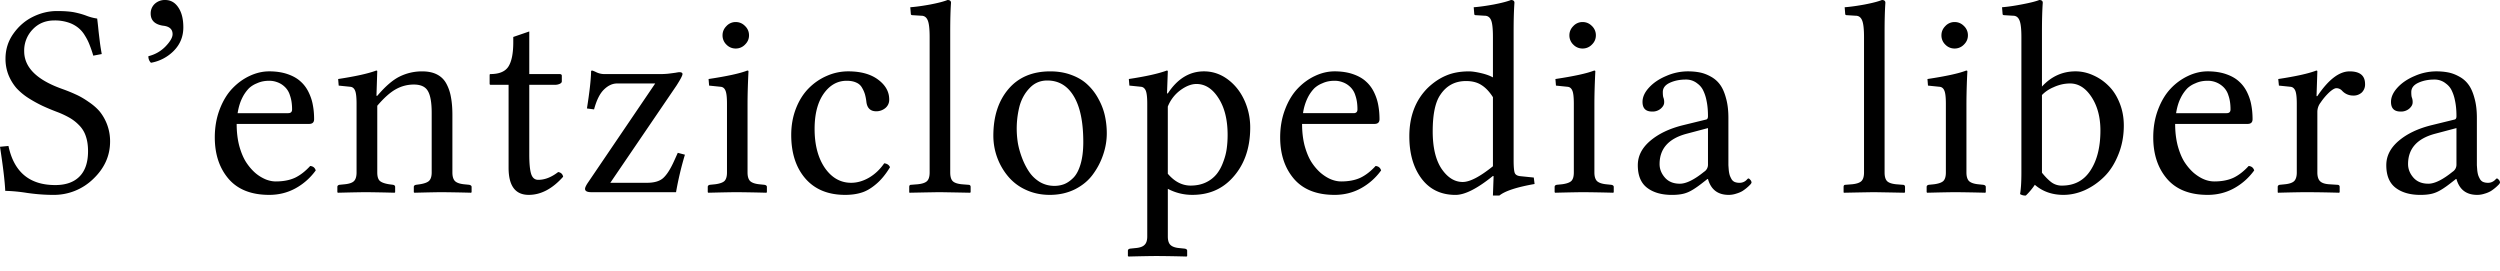 <svg xmlns="http://www.w3.org/2000/svg" width="120" height="13" fill="none"><path fill="#000" d="M4.664.89c.022.164.043.36.065.587.025.224.05.42.07.587.022.164.05.34.085.53l-.407.077a5.725 5.725 0 0 0-.174-.51 2.455 2.455 0 0 0-.226-.451 1.363 1.363 0 0 0-.335-.387 1.468 1.468 0 0 0-.471-.246 2.075 2.075 0 0 0-.658-.096c-.426 0-.774.144-1.045.432a1.456 1.456 0 0 0-.407 1.045c0 .77.598 1.37 1.794 1.8.253.09.477.18.67.27.198.087.405.205.62.356.22.146.4.303.542.47a2.274 2.274 0 0 1 .497 1.439c0 .684-.27 1.282-.807 1.794a2.7 2.7 0 0 1-1.929.767c-.4 0-.823-.032-1.27-.097a7.772 7.772 0 0 0-1.026-.096C.23 8.696.146 7.99 0 7.045l.406-.039C.67 8.258 1.417 8.883 2.651 8.883c.508 0 .897-.137 1.168-.413.271-.275.407-.68.407-1.212 0-.28-.037-.523-.11-.73A1.332 1.332 0 0 0 3.786 6a2.056 2.056 0 0 0-.45-.349 4.282 4.282 0 0 0-.575-.27 10.62 10.62 0 0 1-.729-.304 6.354 6.354 0 0 1-.664-.368 2.933 2.933 0 0 1-.581-.483 2.308 2.308 0 0 1-.374-.613 2.1 2.1 0 0 1-.149-.794c0-.447.127-.85.381-1.206.254-.357.566-.626.936-.807C1.955.622 2.34.53 2.735.53c.362 0 .645.022.852.065.206.043.393.096.561.16.168.065.34.11.516.136M7.93 0c.262 0 .473.12.632.361.159.237.238.553.238.949 0 .443-.152.819-.458 1.129a2.03 2.03 0 0 1-1.096.574.415.415 0 0 1-.123-.316c.318-.078.592-.233.82-.465.227-.236.341-.434.341-.593 0-.241-.157-.377-.47-.407-.388-.064-.581-.258-.581-.58a.62.62 0 0 1 .193-.465A.708.708 0 0 1 7.93 0Zm3.477 5.432h2.425c.125 0 .188-.06.188-.18 0-.263-.035-.489-.104-.678a.913.913 0 0 0-.27-.426.982.982 0 0 0-.349-.206 1.069 1.069 0 0 0-.374-.065c-.086 0-.172.006-.258.02a1.255 1.255 0 0 0-.336.103 1.21 1.21 0 0 0-.38.238 1.8 1.8 0 0 0-.323.465c-.103.206-.176.45-.22.729m3.485 2.535c.137.013.225.084.264.213a2.932 2.932 0 0 1-.968.858c-.383.21-.804.316-1.264.316-.86 0-1.512-.258-1.955-.774-.439-.516-.658-1.178-.658-1.987 0-.482.078-.927.232-1.335.155-.409.357-.744.607-1.007.25-.262.527-.464.832-.606.31-.146.624-.22.942-.22.335 0 .632.046.89.136.258.09.465.209.62.355.159.142.288.316.386.522.1.207.166.413.2.62.04.206.058.428.058.664 0 .15-.079.226-.238.226H11.36c0 .378.04.727.122 1.045.086.314.194.574.323.78.133.207.284.383.451.53a1.9 1.9 0 0 0 .504.31c.163.064.322.096.477.096.357 0 .662-.058.916-.174.254-.12.499-.31.736-.568m3.219-4.541L18.07 4.6h.039c.391-.46.752-.77 1.083-.93a2.413 2.413 0 0 1 1.071-.244c.288 0 .53.051.723.154.198.104.348.256.451.458.104.198.175.415.213.652.043.232.065.508.065.826v2.76c0 .19.04.328.122.414.082.081.226.133.433.155l.251.025c.078.018.116.052.116.104v.251l-.025.026a72.086 72.086 0 0 0-1.413-.026c-.168 0-.605.008-1.31.026l-.026-.026v-.251c0-.056.037-.09.11-.104l.18-.025c.22-.035.368-.09.446-.168.081-.082.122-.215.122-.4V5.419c0-.49-.06-.839-.18-1.045-.116-.21-.342-.316-.678-.316-.305 0-.593.075-.864.226-.271.15-.568.415-.89.793v3.2c0 .19.038.322.116.4.081.077.232.133.451.168l.188.025c.068.013.103.048.103.104v.251l-.026.026a75.097 75.097 0 0 0-1.348-.026c-.211 0-.67.008-1.375.026l-.025-.026v-.251c0-.056.034-.09.103-.104l.252-.025c.219-.022.367-.074.445-.155.081-.082.122-.22.122-.413v-3.29c0-.314-.023-.525-.07-.632-.044-.112-.117-.175-.22-.188l-.568-.058-.026-.316c.843-.129 1.452-.264 1.826-.406.035 0 .052.013.052.039m7.296.645v3.341c0 .435.03.747.09.936.06.19.174.284.342.284.314 0 .633-.125.955-.374.133.021.213.096.239.225-.516.58-1.067.871-1.652.871-.645 0-.967-.434-.967-1.303v-3.98h-.858c-.035 0-.052-.017-.052-.052v-.406c0-.04.013-.058.039-.058.421 0 .71-.12.864-.362.155-.245.232-.634.232-1.167v-.252l.768-.264v2.045h1.452c.073 0 .11.028.11.083v.265c0 .052-.035.092-.104.123a.541.541 0 0 1-.22.045h-1.238m3.02-.684c.042.008.115.039.219.09a.895.895 0 0 0 .4.078h2.683c.112 0 .235-.006.368-.02.138-.017.252-.032.342-.045a1.88 1.88 0 0 1 .161-.026c.108 0 .162.03.162.09 0 .07-.097.255-.29.556l-3.175 4.664h1.755c.357 0 .62-.078.787-.232.172-.155.346-.428.522-.82l.175-.387.342.09a15.646 15.646 0 0 0-.426 1.8h-4.064c-.203 0-.304-.053-.304-.16 0-.057.04-.145.116-.265l3.252-4.794h-1.826c-.223 0-.434.097-.632.29-.198.19-.357.508-.477.955l-.342-.045c.124-.778.191-1.372.2-1.78 0-.026.017-.039.051-.039m6.445-1.245a.608.608 0 0 1-.187-.445c0-.172.062-.32.187-.445a.598.598 0 0 1 .445-.194c.172 0 .32.062.445.187.13.125.194.275.194.452 0 .172-.065.32-.194.445a.608.608 0 0 1-.445.187.608.608 0 0 1-.445-.187Zm1.058 1.284c-.03.597-.045 1.118-.045 1.56v3.29c0 .19.04.328.123.414.085.081.232.133.438.155l.245.025c.082.013.123.048.123.104v.251l-.026.026a72.099 72.099 0 0 0-1.413-.026c-.21 0-.669.008-1.374.026l-.026-.026v-.251c0-.056.035-.09.104-.104l.251-.025c.224-.03.374-.084.452-.162.077-.081.116-.217.116-.406v-3.29c0-.314-.024-.525-.071-.632-.043-.112-.116-.175-.22-.188l-.567-.058-.026-.316c.886-.133 1.505-.268 1.858-.406.039 0 .058.013.058.039m6.793 4.6c-.21.348-.438.623-.684.825-.24.202-.475.335-.703.4-.223.069-.48.103-.767.103-.818 0-1.454-.262-1.91-.787-.452-.525-.677-1.221-.677-2.09 0-.456.075-.877.225-1.264.151-.388.353-.71.607-.968s.544-.458.87-.6a2.53 2.53 0 0 1 1.033-.22c.606 0 1.086.134 1.439.4.352.263.529.579.529.949a.509.509 0 0 1-.194.42.684.684 0 0 1-.426.148c-.284 0-.443-.155-.477-.465a2.325 2.325 0 0 0-.065-.342 1.332 1.332 0 0 0-.135-.31.56.56 0 0 0-.278-.258c-.124-.06-.28-.09-.464-.09-.447 0-.817.209-1.11.626-.288.413-.432.974-.432 1.684 0 .765.164 1.389.49 1.87.332.478.753.717 1.265.717.288 0 .574-.082.858-.246.284-.167.527-.397.729-.69.138.017.23.08.277.187m1.903.252v-6.49c0-.409-.032-.682-.096-.82-.06-.141-.162-.212-.303-.212l-.42-.026c-.056 0-.084-.022-.084-.065l-.026-.316c.276-.021.6-.066.975-.135.374-.073.645-.144.812-.213.112 0 .168.045.168.135-.026.353-.038.815-.038 1.387v6.755c0 .193.038.331.116.413.077.081.223.133.438.155l.316.025c.073 0 .11.035.11.104v.251l-.026.026c-.886-.017-1.376-.026-1.47-.026-.082 0-.562.008-1.44.026l-.012-.026v-.251c0-.07.03-.104.09-.104l.316-.025c.22-.022.37-.074.452-.155.082-.082.122-.22.122-.413m3.058-1.761c0-.925.241-1.671.723-2.239.482-.568 1.152-.851 2.013-.851.378 0 .722.06 1.032.18.31.116.565.273.768.471.206.194.378.422.516.684.142.258.243.525.303.8s.09.555.09.839c0 .344-.058.686-.174 1.025-.112.336-.275.65-.49.942-.211.293-.497.531-.858.716-.362.18-.766.271-1.213.271-.426 0-.815-.084-1.168-.251a2.384 2.384 0 0 1-.858-.665 3.038 3.038 0 0 1-.684-1.922m2.587-2.652c-.335 0-.617.12-.845.362-.228.236-.389.524-.484.864a4.365 4.365 0 0 0-.077 1.8c.043.232.112.47.206.716.095.245.209.464.342.658.134.193.304.353.51.477.21.12.44.181.69.181.168 0 .325-.028.471-.084.15-.06.297-.161.439-.303.146-.146.262-.366.348-.658.086-.293.13-.645.13-1.058 0-.96-.151-1.69-.452-2.193-.301-.508-.727-.762-1.278-.762m5.787 1.252V8.34c.323.379.688.568 1.097.568.27 0 .512-.05.722-.148a1.47 1.47 0 0 0 .516-.394c.13-.159.235-.348.316-.568.086-.219.145-.436.175-.651.03-.215.045-.439.045-.671 0-.727-.146-1.316-.439-1.768-.288-.451-.64-.677-1.058-.677-.24 0-.497.099-.768.297a1.8 1.8 0 0 0-.606.787m-.987-.13c0-.309-.024-.52-.07-.631-.048-.112-.121-.175-.22-.188l-.568-.058-.026-.316c.822-.124 1.428-.26 1.82-.406.034 0 .051.013.051.039l-.039 1.058h.04c.464-.706 1.042-1.058 1.734-1.058.413 0 .792.127 1.136.38.344.254.61.587.8 1 .189.413.284.852.284 1.316 0 1.037-.31 1.869-.93 2.497-.485.49-1.1.735-1.844.735a2.46 2.46 0 0 1-1.18-.29v2.29c0 .185.04.318.122.4.086.086.23.138.432.155l.252.026c.081.013.122.047.122.103v.252l-.026.025a61.446 61.446 0 0 0-1.413-.025c-.27 0-.729.008-1.374.025l-.032-.025v-.252c0-.056.037-.09.11-.103l.251-.026c.211-.017.357-.069.439-.155.086-.082.129-.215.129-.4V4.987m7.477.445h2.426c.124 0 .187-.06.187-.18 0-.263-.035-.489-.103-.678a.913.913 0 0 0-.271-.426.982.982 0 0 0-.349-.206 1.069 1.069 0 0 0-.374-.065c-.086 0-.172.006-.258.02a1.256 1.256 0 0 0-.335.103 1.21 1.21 0 0 0-.381.238 1.8 1.8 0 0 0-.323.465 2.46 2.46 0 0 0-.219.729m3.484 2.535c.137.013.225.084.264.213a2.933 2.933 0 0 1-.968.858c-.382.21-.804.316-1.264.316-.86 0-1.512-.258-1.955-.774-.438-.516-.658-1.178-.658-1.987 0-.482.078-.927.233-1.335.154-.409.357-.744.606-1.007.25-.262.527-.464.832-.606.31-.146.624-.22.942-.22.335 0 .632.046.89.136.258.09.465.209.62.355.159.142.288.316.387.522.099.207.165.413.2.62.038.206.058.428.058.664 0 .15-.08.226-.239.226H62.5c0 .378.04.727.122 1.045.087.314.194.574.323.78.133.207.284.383.452.53.172.142.34.245.503.31.163.064.322.096.477.096.357 0 .663-.058.916-.174.254-.12.5-.31.736-.568m5.632.013V4.664c-.168-.262-.35-.456-.549-.58-.198-.13-.445-.194-.742-.194-.529 0-.94.22-1.232.658-.245.353-.368.938-.368 1.755 0 .774.142 1.374.426 1.8.288.421.626.632 1.013.632.344 0 .828-.252 1.452-.755Zm.993-6.458V7.69c0 .327.02.533.058.62.039.085.13.135.271.147l.639.065.038.31c-.855.15-1.419.335-1.69.554h-.31l.033-.928-.032-.013c-.749.606-1.347.91-1.794.91-.697 0-1.24-.261-1.632-.781-.391-.52-.587-1.198-.587-2.032 0-.96.295-1.734.884-2.323.28-.267.574-.464.884-.593.314-.134.68-.2 1.096-.2.147 0 .338.028.575.083.24.056.432.125.574.207V1.787c0-.409-.03-.682-.09-.82-.06-.141-.162-.212-.304-.212l-.426-.026c-.051 0-.077-.022-.077-.065l-.026-.316c.275-.021.6-.066.974-.135.374-.073.645-.144.813-.213.112 0 .168.045.168.135-.026.353-.039.815-.039 1.387m2.865.62a.608.608 0 0 1-.188-.445c0-.172.063-.32.188-.445a.598.598 0 0 1 .445-.194c.172 0 .32.062.445.187a.605.605 0 0 1 .193.452c0 .172-.064.32-.193.445a.608.608 0 0 1-.445.187.608.608 0 0 1-.445-.187Zm1.057 1.284c-.03.597-.045 1.118-.045 1.56v3.29c0 .19.041.328.123.414.086.081.232.133.439.155l.245.025c.081.013.122.048.122.104v.251l-.025.026a72.086 72.086 0 0 0-1.413-.026c-.211 0-.67.008-1.374.026l-.026-.026v-.251c0-.056.034-.09.103-.104l.252-.025c.223-.03.374-.084.451-.162.078-.081.116-.217.116-.406v-3.29c0-.314-.023-.525-.07-.632-.044-.112-.117-.175-.22-.188l-.568-.058-.026-.316c.886-.133 1.506-.268 1.858-.406.04 0 .058.013.058.039m5.407 2.722-1.045.277c-.852.233-1.278.716-1.278 1.452 0 .236.086.454.258.651.172.194.411.29.716.29.301 0 .689-.19 1.162-.573a.397.397 0 0 0 .187-.342V6.148Zm0 2.445h-.026l-.265.206c-.292.228-.53.377-.716.446-.18.073-.421.11-.722.11-.5 0-.897-.115-1.194-.343-.297-.228-.445-.589-.445-1.084 0-.438.196-.825.587-1.16.396-.34.918-.592 1.568-.755l1.135-.278c.052-.017.078-.069.078-.155 0-.288-.024-.54-.071-.755a1.938 1.938 0 0 0-.175-.516.872.872 0 0 0-.257-.296.85.85 0 0 0-.568-.194c-.284 0-.538.052-.762.155-.223.103-.335.252-.335.445 0 .12.009.207.026.258a.586.586 0 0 1 .039.239c0 .103-.054.202-.162.297a.597.597 0 0 1-.419.141c-.305 0-.458-.154-.458-.464 0-.232.105-.462.316-.69.21-.228.486-.413.826-.555a2.59 2.59 0 0 1 1.032-.22c.21 0 .402.018.574.052.177.035.353.101.53.2.175.095.322.222.438.38.12.16.217.377.29.652.078.271.116.587.116.949v2.271c.005.073.011.16.02.264.013.099.03.178.051.239.022.056.05.114.084.174a.33.33 0 0 0 .148.129.586.586 0 0 0 .22.039.464.464 0 0 0 .367-.155c.03-.035.054-.052.071-.052.026 0 .056.022.09.065a.194.194 0 0 1 .059.129c0 .017-.017.047-.052.09a2.056 2.056 0 0 1-.38.316c-.086.052-.19.095-.31.13a1.114 1.114 0 0 1-.355.057c-.52 0-.851-.254-.993-.761m7.49-.316v-6.49c0-.409-.033-.682-.097-.82-.06-.141-.161-.212-.303-.212l-.42-.026c-.056 0-.084-.022-.084-.065l-.025-.316c.275-.021.6-.066.974-.135.374-.073.645-.144.813-.213.111 0 .167.045.167.135-.025.353-.038.815-.038 1.387v6.755c0 .193.038.331.116.413.077.081.223.133.439.155l.316.025c.073 0 .11.035.11.104v.251l-.027.026c-.886-.017-1.376-.026-1.47-.026-.082 0-.562.008-1.439.026l-.013-.026v-.251c0-.07.03-.104.09-.104l.317-.025c.219-.022.37-.074.451-.155.082-.082.123-.22.123-.413m3.903-6.135a.608.608 0 0 1-.187-.445c0-.172.062-.32.187-.445a.598.598 0 0 1 .445-.194c.172 0 .32.062.445.187a.605.605 0 0 1 .194.452c0 .172-.065.32-.194.445a.608.608 0 0 1-.445.187.608.608 0 0 1-.445-.187Zm1.058 1.284a31.57 31.57 0 0 0-.045 1.56v3.29c0 .19.04.328.122.414.086.081.232.133.439.155l.245.025c.082.013.123.048.123.104v.251l-.026.026a72.086 72.086 0 0 0-1.413-.026c-.21 0-.669.008-1.374.026l-.026-.026v-.251c0-.056.034-.09.103-.104l.252-.025c.223-.03.374-.084.451-.162.078-.081.117-.217.117-.406v-3.29c0-.314-.024-.525-.071-.632-.043-.112-.117-.175-.22-.188l-.568-.058-.025-.316c.886-.133 1.505-.268 1.858-.406.038 0 .058.013.058.039m3.58 4.864c.16.198.31.35.452.458a.827.827 0 0 0 .503.161c.602 0 1.06-.243 1.374-.729.318-.486.477-1.125.477-1.916 0-.636-.142-1.172-.425-1.606-.284-.435-.628-.652-1.032-.652-.09 0-.192.008-.304.026a2.005 2.005 0 0 0-.49.155c-.215.09-.4.215-.555.374V8.29m-.987-6.503c0-.409-.032-.682-.097-.82-.06-.141-.16-.212-.303-.212l-.42-.026c-.055 0-.083-.022-.083-.065l-.026-.316c.271-.021.596-.068.974-.142.383-.073.654-.141.813-.206.112 0 .168.045.168.135-.026.353-.039.815-.039 1.387v2.633c.447-.486.985-.73 1.613-.73.288 0 .57.063.845.188.275.12.523.29.742.51.219.214.396.49.529.825.133.331.2.69.2 1.077 0 .504-.088.97-.265 1.4-.172.43-.397.783-.677 1.058-.279.276-.589.49-.929.645-.34.15-.682.226-1.026.226-.542 0-1-.161-1.374-.484a3.18 3.18 0 0 1-.432.516.464.464 0 0 1-.277-.07c.043-.241.064-.583.064-1.026V1.787m7.426 3.645h2.425c.125 0 .187-.06.187-.18 0-.263-.034-.489-.103-.678a.917.917 0 0 0-.271-.426 1.07 1.07 0 0 0-.722-.271c-.086 0-.172.006-.259.02a1.261 1.261 0 0 0-.335.103 1.213 1.213 0 0 0-.381.238 1.8 1.8 0 0 0-.322.465c-.103.206-.176.45-.219.729m3.483 2.535c.138.013.226.084.265.213a2.937 2.937 0 0 1-.968.858c-.383.21-.804.316-1.264.316-.861 0-1.512-.258-1.955-.774-.439-.516-.658-1.178-.658-1.987 0-.482.077-.927.232-1.335.155-.409.357-.744.606-1.007a2.74 2.74 0 0 1 .833-.606c.309-.146.623-.22.942-.22.335 0 .632.046.89.136.258.09.464.209.619.355.159.142.288.316.387.522.099.207.166.413.2.62.039.206.058.428.058.664 0 .15-.079.226-.238.226h-3.478c0 .378.041.727.123 1.045.086.314.193.574.322.78.134.207.284.383.452.53.172.142.34.245.503.31a1.3 1.3 0 0 0 .478.096c.357 0 .662-.058.916-.174.253-.12.499-.31.735-.568m2.31.31v-3.29c0-.31-.024-.52-.071-.632-.048-.112-.121-.175-.22-.188l-.567-.058-.032-.316c.851-.129 1.46-.264 1.825-.406.035 0 .052.013.052.039l-.039 1.187h.039c.533-.792 1.049-1.187 1.548-1.187.495 0 .742.202.742.606a.537.537 0 0 1-.155.406.58.58 0 0 1-.419.149.714.714 0 0 1-.536-.239.376.376 0 0 0-.264-.116c-.078 0-.185.06-.323.18a2.86 2.86 0 0 0-.432.504.738.738 0 0 0-.161.464v2.897c0 .193.043.333.129.42.086.085.232.135.439.148l.387.025c.077 0 .116.035.116.104v.251l-.026.026a62.22 62.22 0 0 0-1.561-.026c-.263 0-.721.008-1.374.026l-.013-.026v-.251c0-.056.032-.09.096-.104l.252-.025c.215-.022.363-.074.445-.155.082-.086.123-.224.123-.413m7.664-2.129-1.045.277c-.852.233-1.278.716-1.278 1.452 0 .236.086.454.258.651.172.194.411.29.717.29.301 0 .688-.19 1.161-.573a.399.399 0 0 0 .187-.342V6.148Zm0 2.445h-.026l-.264.206c-.293.228-.532.377-.717.446-.18.073-.421.11-.722.11-.499 0-.897-.115-1.194-.343-.296-.228-.445-.589-.445-1.084 0-.438.196-.825.587-1.16.396-.34.919-.592 1.568-.755l1.135-.278c.052-.017.078-.069.078-.155 0-.288-.024-.54-.071-.755a1.92 1.92 0 0 0-.174-.516.876.876 0 0 0-.258-.296.853.853 0 0 0-.568-.194c-.284 0-.538.052-.761.155-.224.103-.336.252-.336.445 0 .12.008.207.026.258a.582.582 0 0 1 .039.239c0 .103-.054.202-.161.297a.599.599 0 0 1-.42.141c-.305 0-.458-.154-.458-.464 0-.232.106-.462.316-.69.211-.228.486-.413.826-.555a2.59 2.59 0 0 1 1.032-.22c.211 0 .402.018.574.052.177.035.353.101.529.2.177.095.323.222.439.38.12.16.217.377.29.652.078.271.116.587.116.949v2.271c.005.073.011.16.02.264.013.099.03.178.051.239.022.056.05.114.084.174.039.06.088.103.149.129a.582.582 0 0 0 .219.039.461.461 0 0 0 .232-.052.534.534 0 0 0 .136-.103c.03-.035.053-.052.071-.052.025 0 .056.022.09.065a.193.193 0 0 1 .058.129c0 .017-.017.047-.052.09a2.11 2.11 0 0 1-.38.316 1.282 1.282 0 0 1-.31.13 1.112 1.112 0 0 1-.355.057c-.52 0-.851-.254-.993-.761"/></svg>